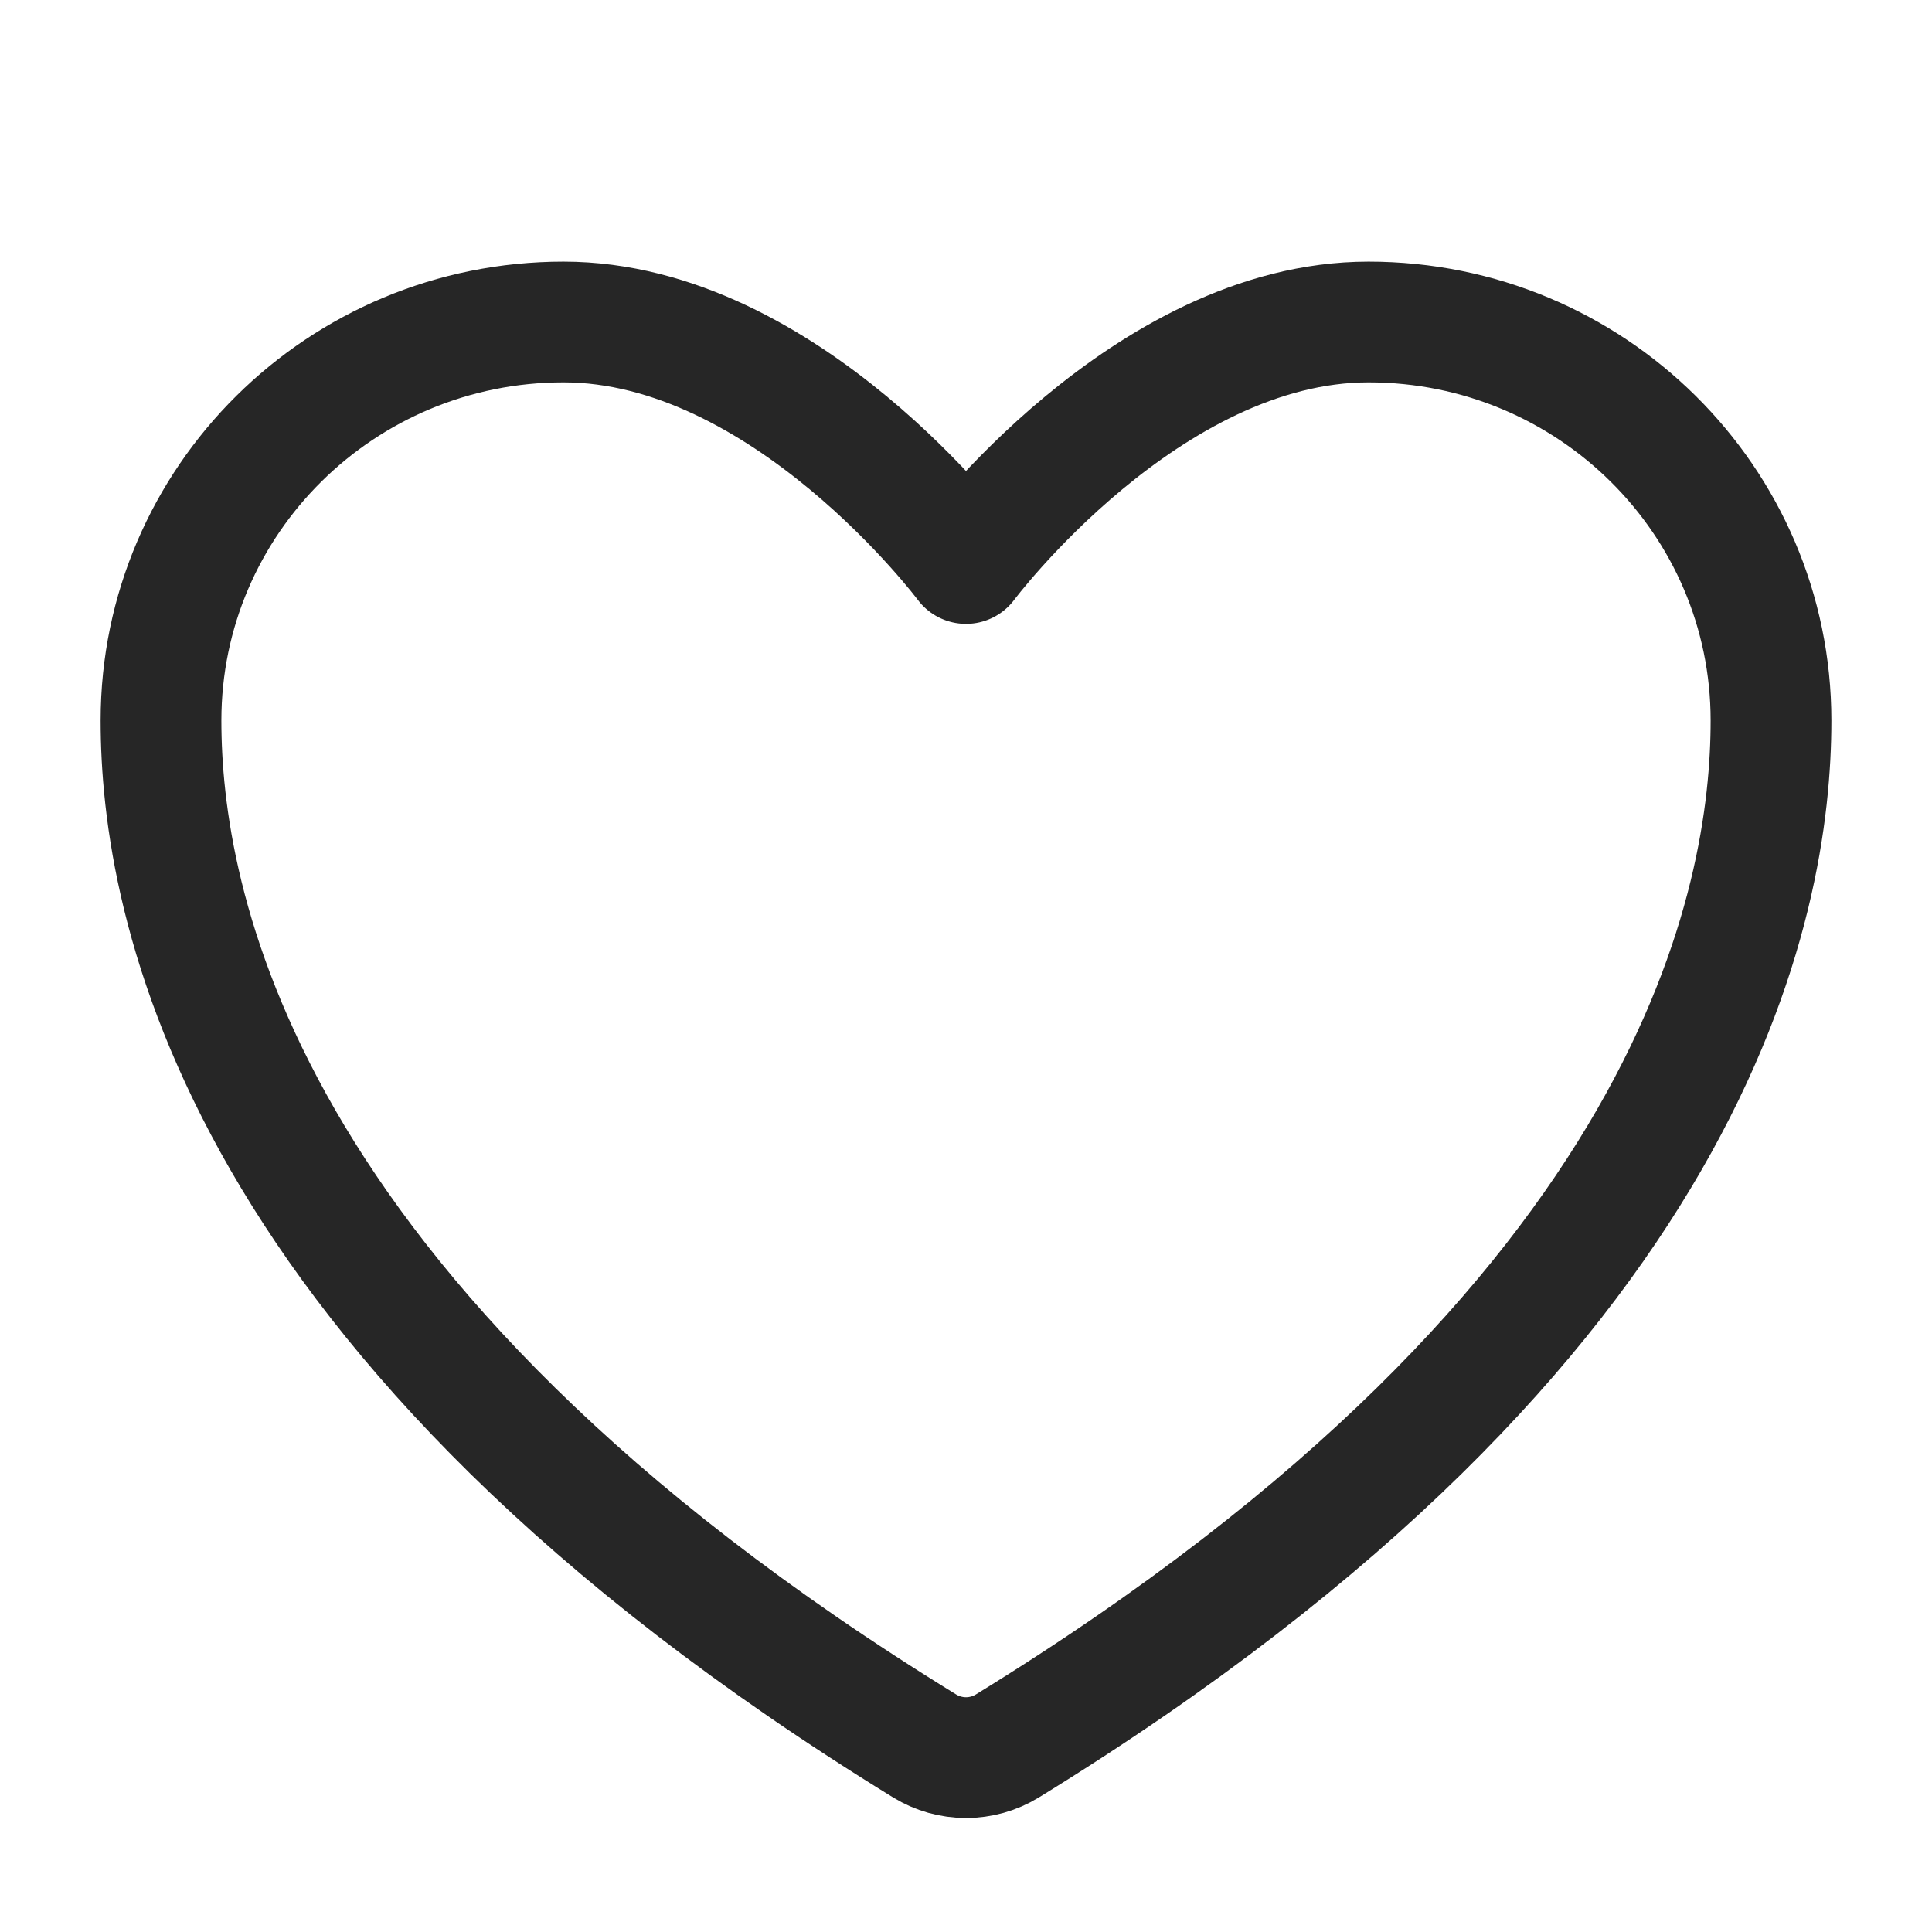 <svg width="24" height="24" viewBox="0 0 24 24" fill="none" xmlns="http://www.w3.org/2000/svg">
  <path d="M7 4C4.239 4 2 6.216 2 8.95C2 11.157 2.875 16.395 11.488 21.69C11.642 21.784 11.819 21.834 12 21.834C12.181 21.834 12.358 21.784 12.512 21.69C21.125 16.395 22 11.157 22 8.95C22 6.216 19.761 4 17 4C14.239 4 12 7 12 7C12 7 9.761 4 7 4Z" stroke="#262626" stroke-width="1.5" stroke-linecap="round" stroke-linejoin="round"/>
</svg>
